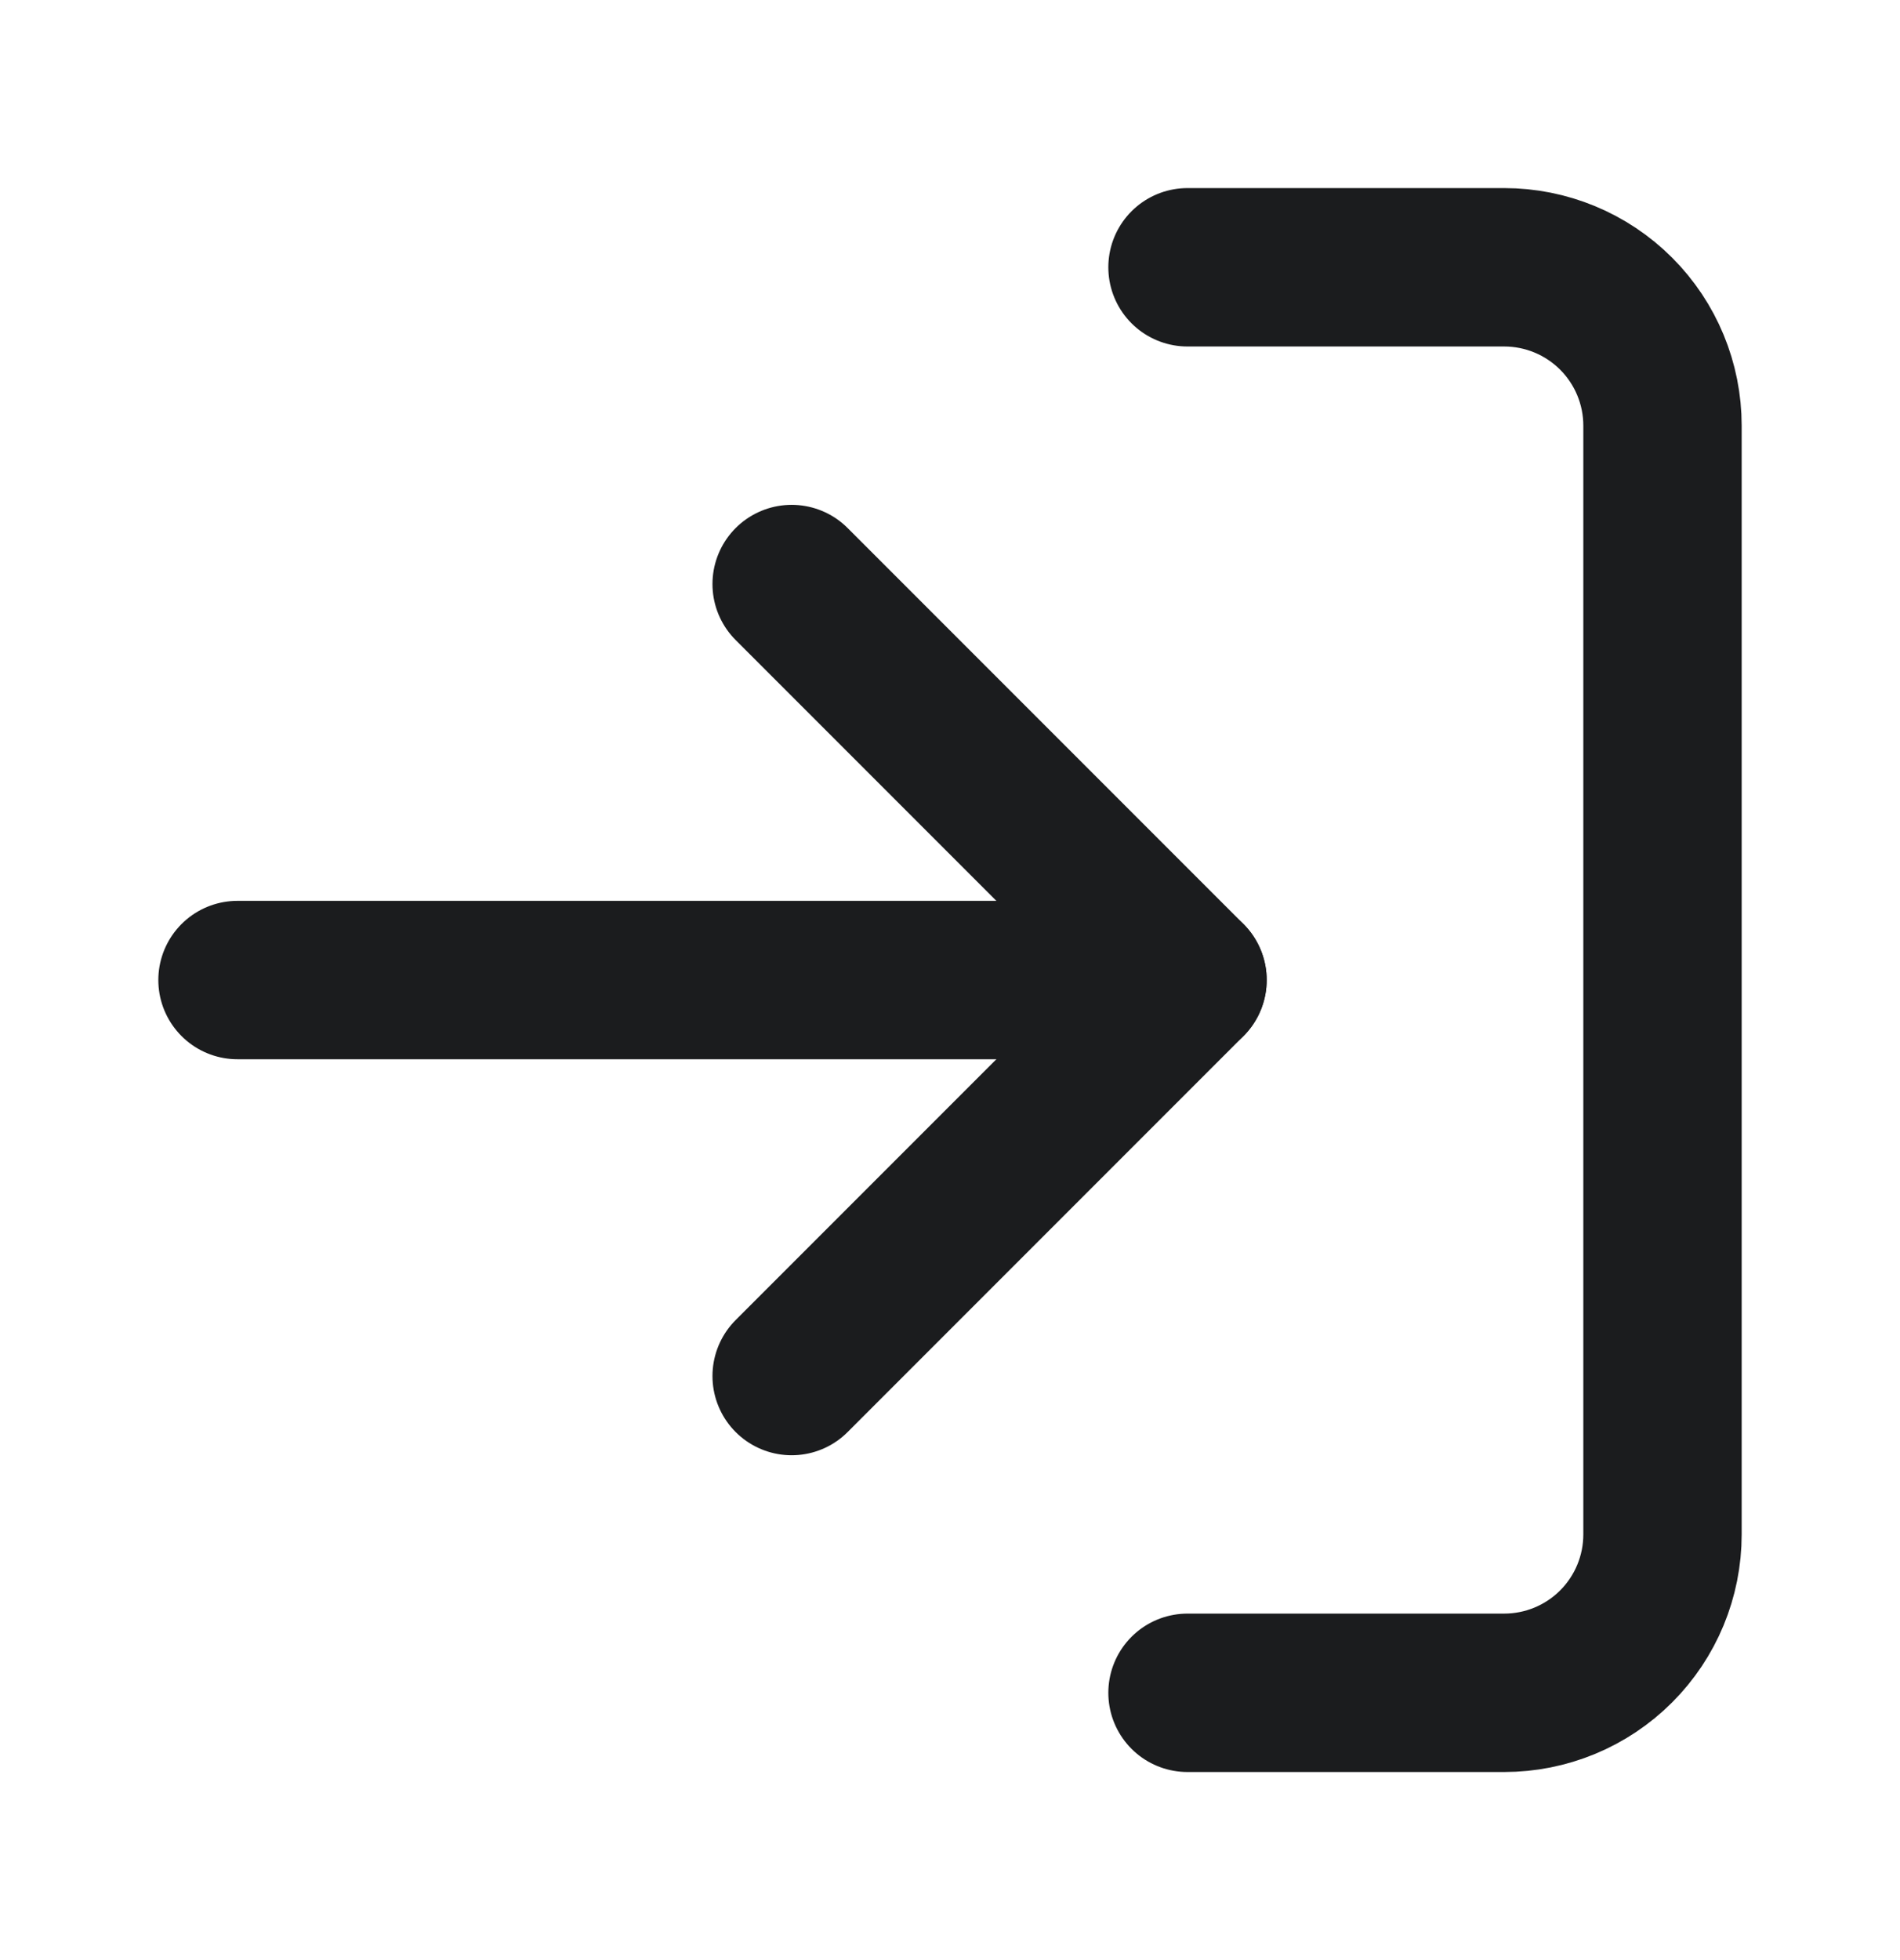 <svg width="32" height="33" viewBox="0 0 32 33" fill="none" xmlns="http://www.w3.org/2000/svg">
<g id="log-in 1">
<path id="Vector" d="M20 4.5H25.333C26.041 4.5 26.719 4.781 27.219 5.281C27.719 5.781 28 6.459 28 7.167V25.833C28 26.541 27.719 27.219 27.219 27.719C26.719 28.219 26.041 28.5 25.333 28.5H20" stroke="#1B1C1E" stroke-width="2.667" stroke-linecap="round" stroke-linejoin="round"/>
<path id="Vector_2" d="M13.333 23.167L20 16.5L13.333 9.833" stroke="#1B1C1E" stroke-width="2.667" stroke-linecap="round" stroke-linejoin="round"/>
<path id="Vector_3" d="M20 16.5H4" stroke="#1B1C1E" stroke-width="2.667" stroke-linecap="round" stroke-linejoin="round"/>
</g>
</svg>
